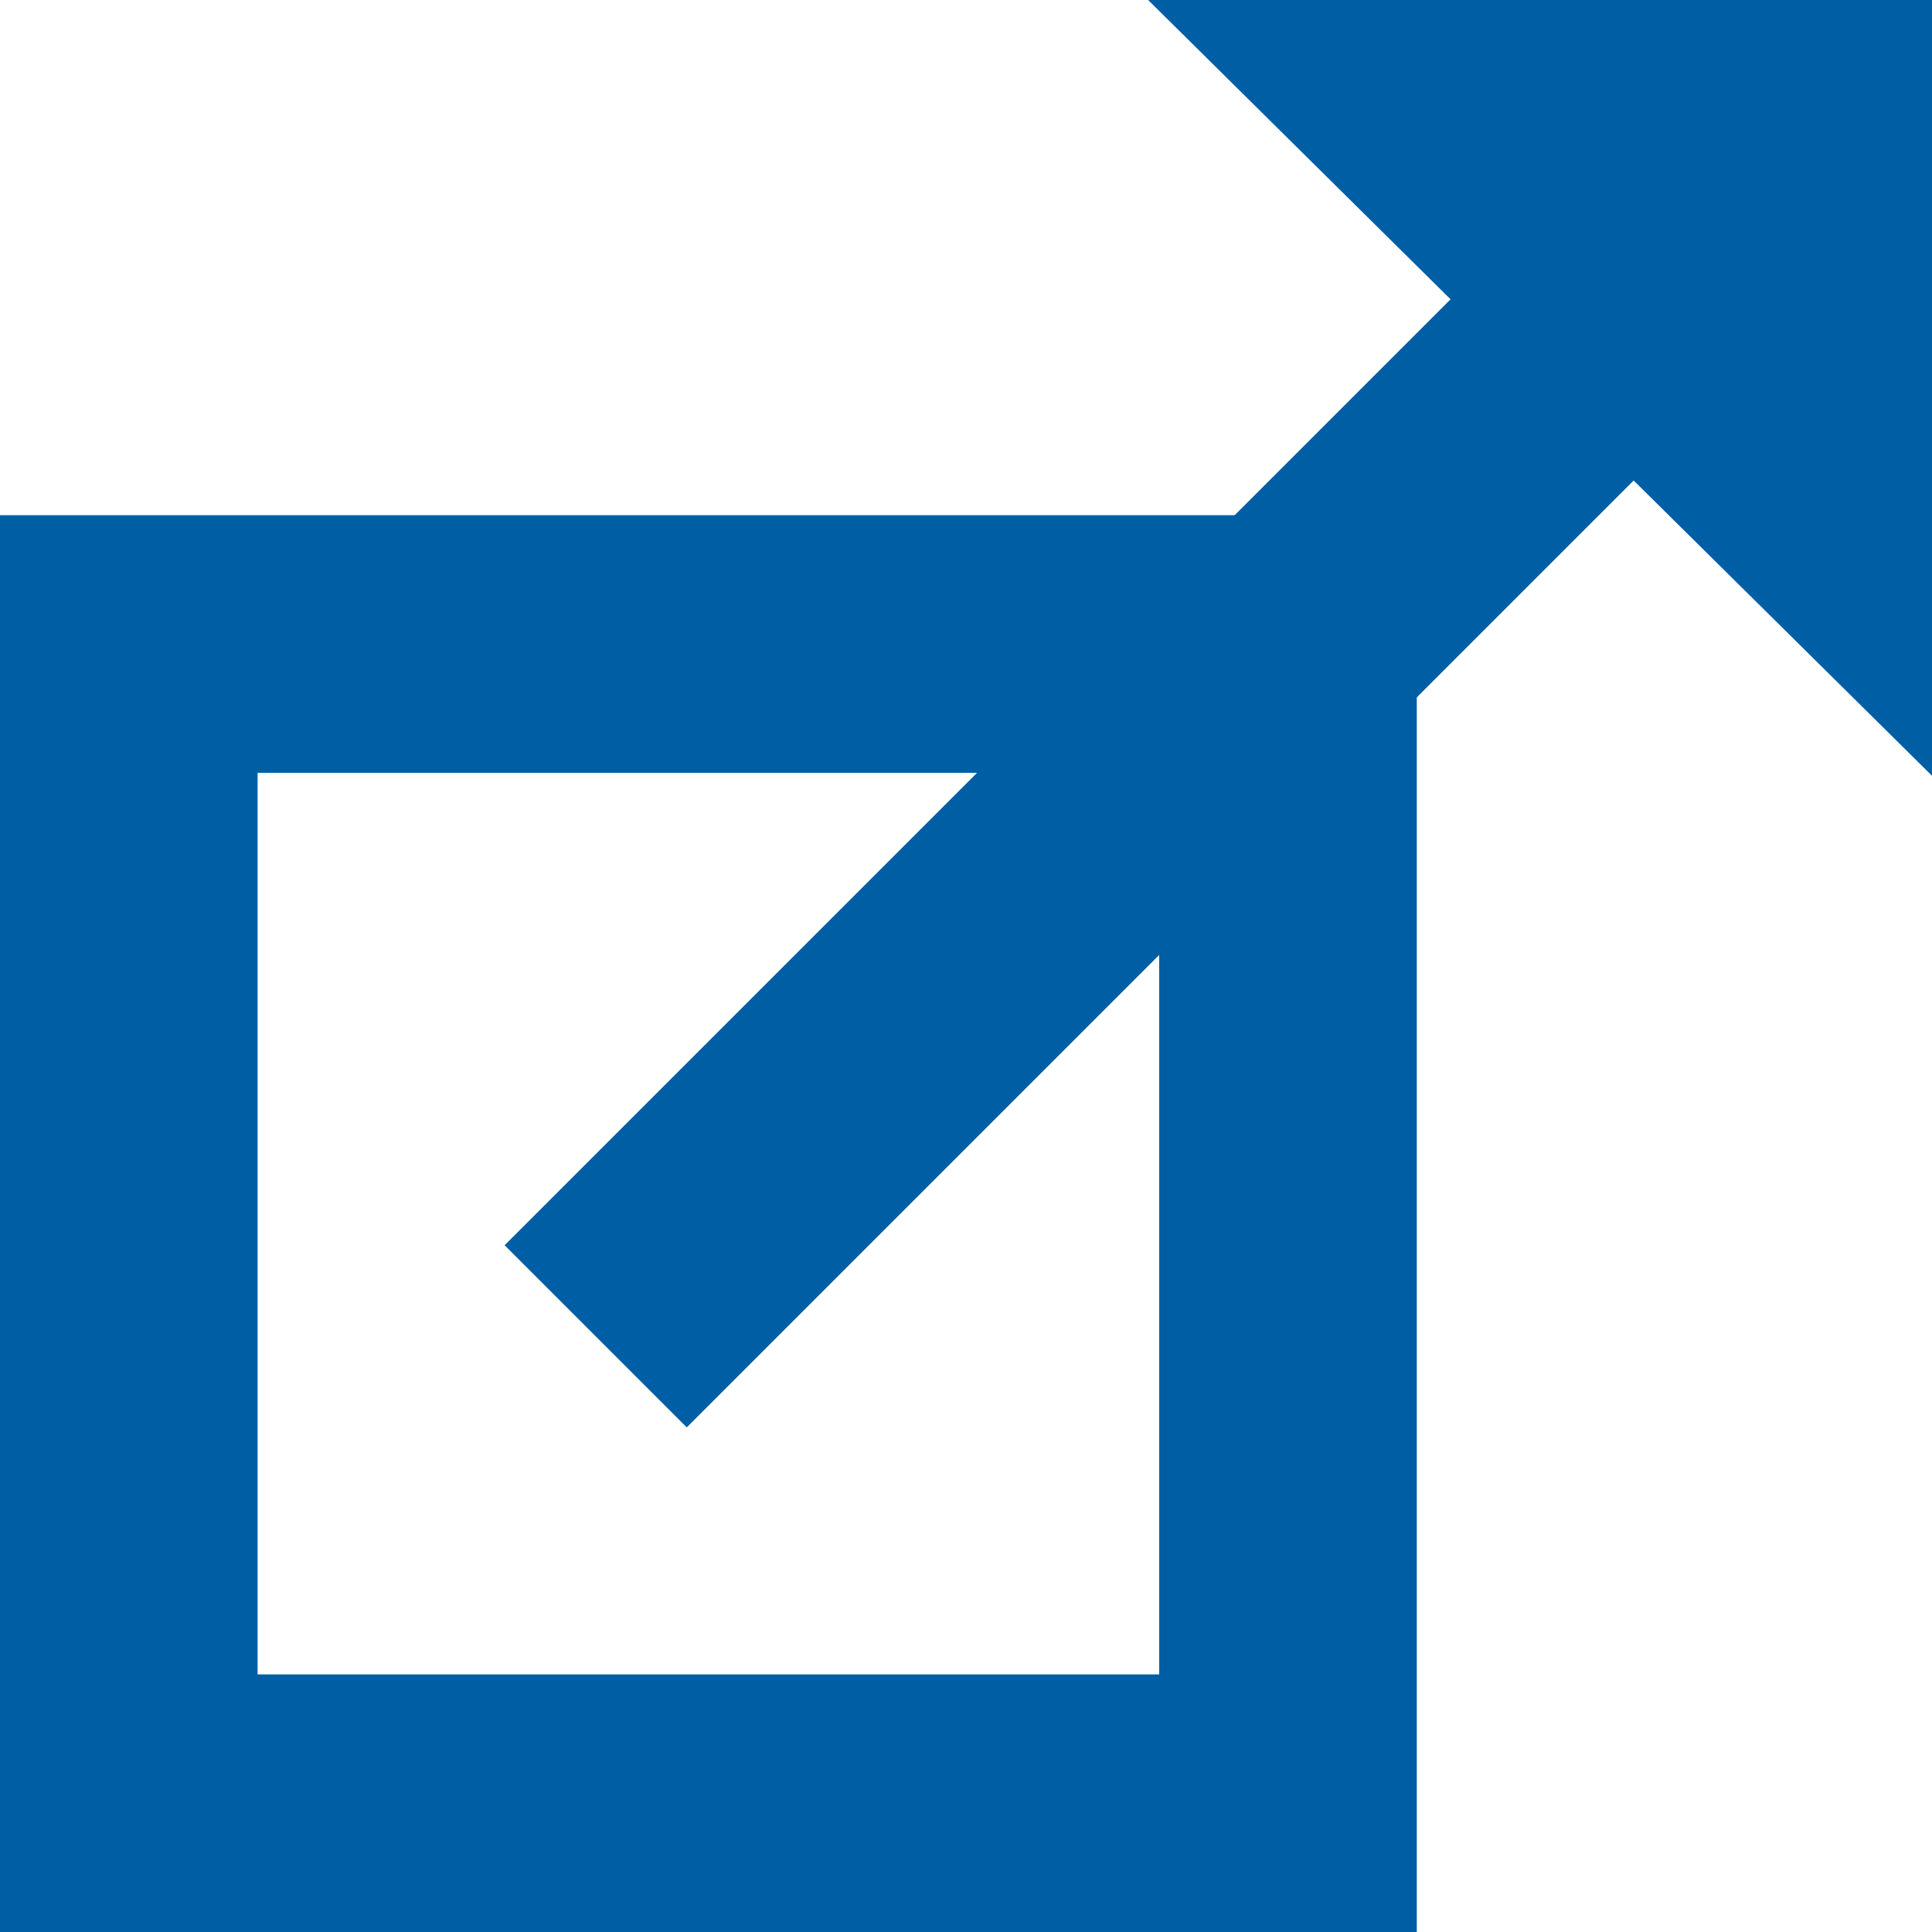 <?xml version="1.0" encoding="utf-8"?>
<!DOCTYPE svg PUBLIC "-//W3C//DTD SVG 1.1//EN" "http://www.w3.org/Graphics/SVG/1.1/DTD/svg11.dtd">
<svg version="1.1" id="icon-external" xmlns="http://www.w3.org/2000/svg" xmlns:xlink="http://www.w3.org/1999/xlink" x="0px"
	 y="0px" width="15px" height="15px" viewBox="-0.5 -0.5 15 15" style="enable-background:new -0.5 -0.5 15 15;"
	 xml:space="preserve">
<style type="text/css">
	.icon-external__arrow-shaft {
		stroke: #005EA5;
		stroke-width:2;
	}

	.icon-external__arrow-head {
		fill: #005EA5;
	}

	.icon-external__box {
		fill: #005EA5;
	}
</style>
<line class="icon-external__arrow-shaft" x1="12.621" y1="1.379" x2="4.125" y2="9.875"/>
<polygon class="icon-external__arrow-head" points="8.414,-0.5 14.5,-0.5 14.5,5.523 "/>
<path class="icon-external__box" d="M8.5,5.5v7h-7v-7H8.5 M10.5,3.5h-11v11h11V3.5L10.5,3.5z"/>
</svg>
